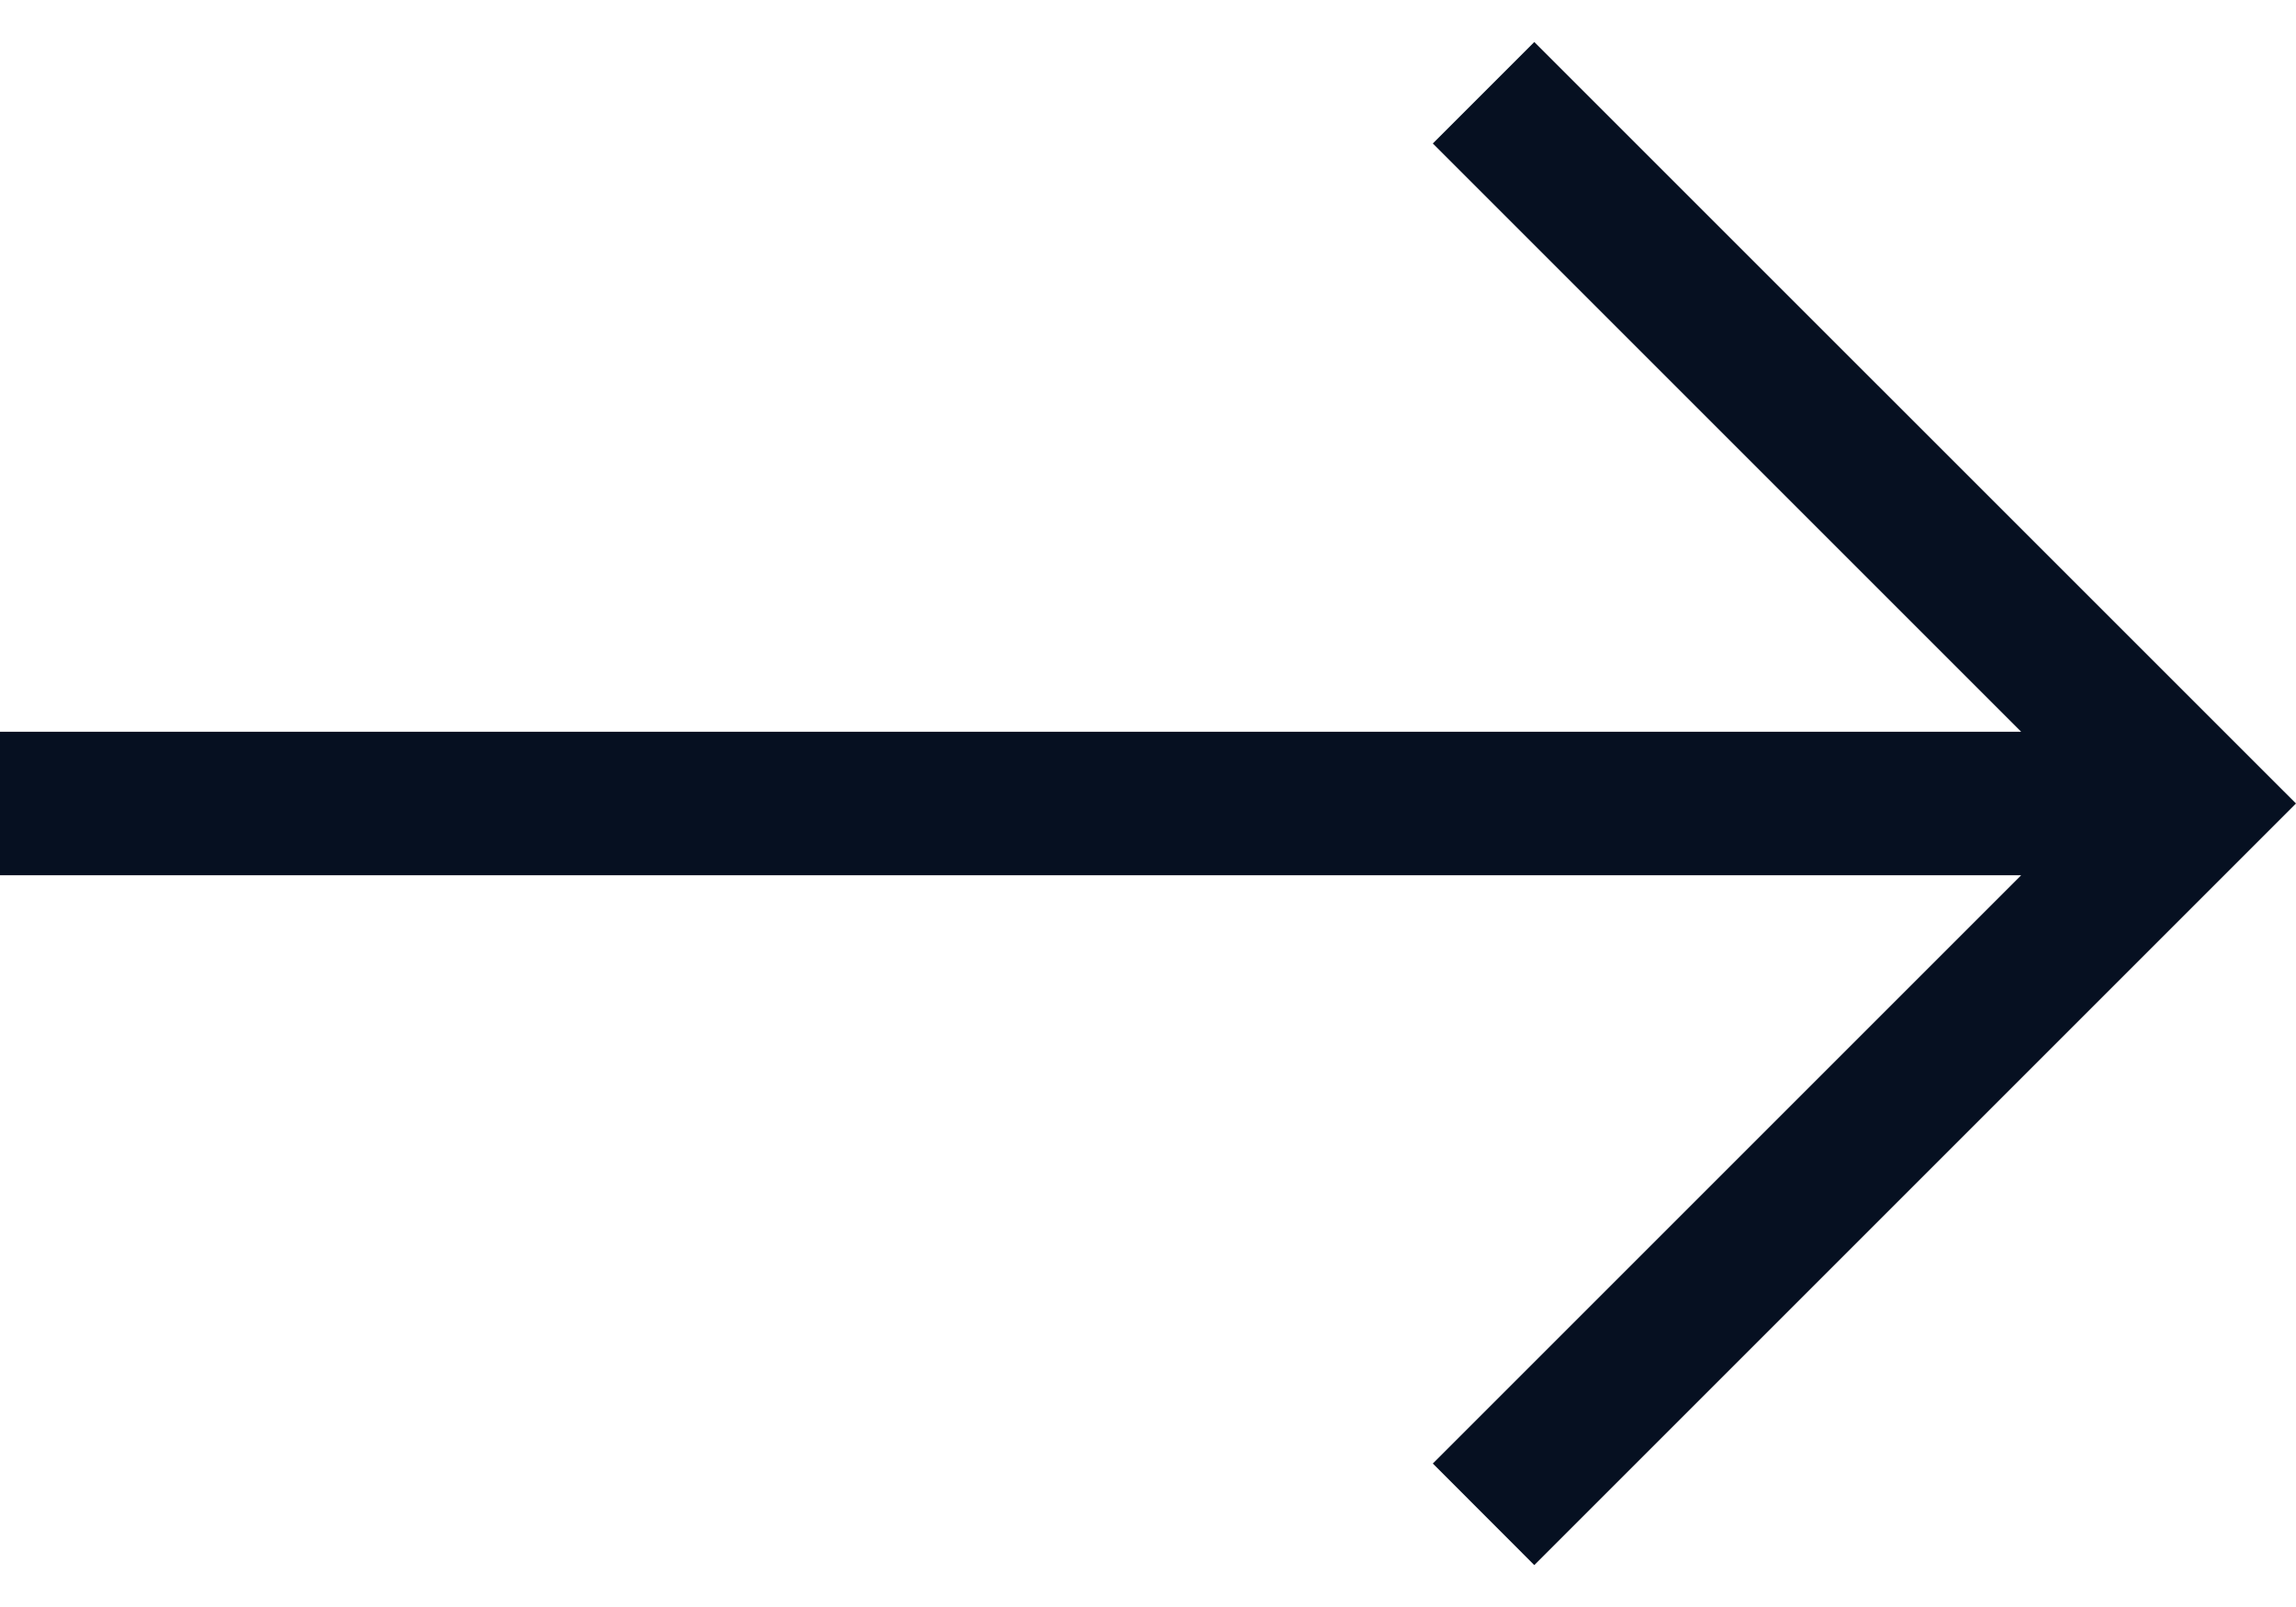 <svg width="20" height="14" viewBox="0 0 20 14" fill="none" xmlns="http://www.w3.org/2000/svg">
<path d="M13.365 0.366L20 7L13.365 13.635L12.481 12.75L17.606 7.625L5.25378e-07 7.625L6.34656e-07 6.375L17.606 6.375L12.481 1.25L13.365 0.366Z" fill="#061021"/>
</svg>
